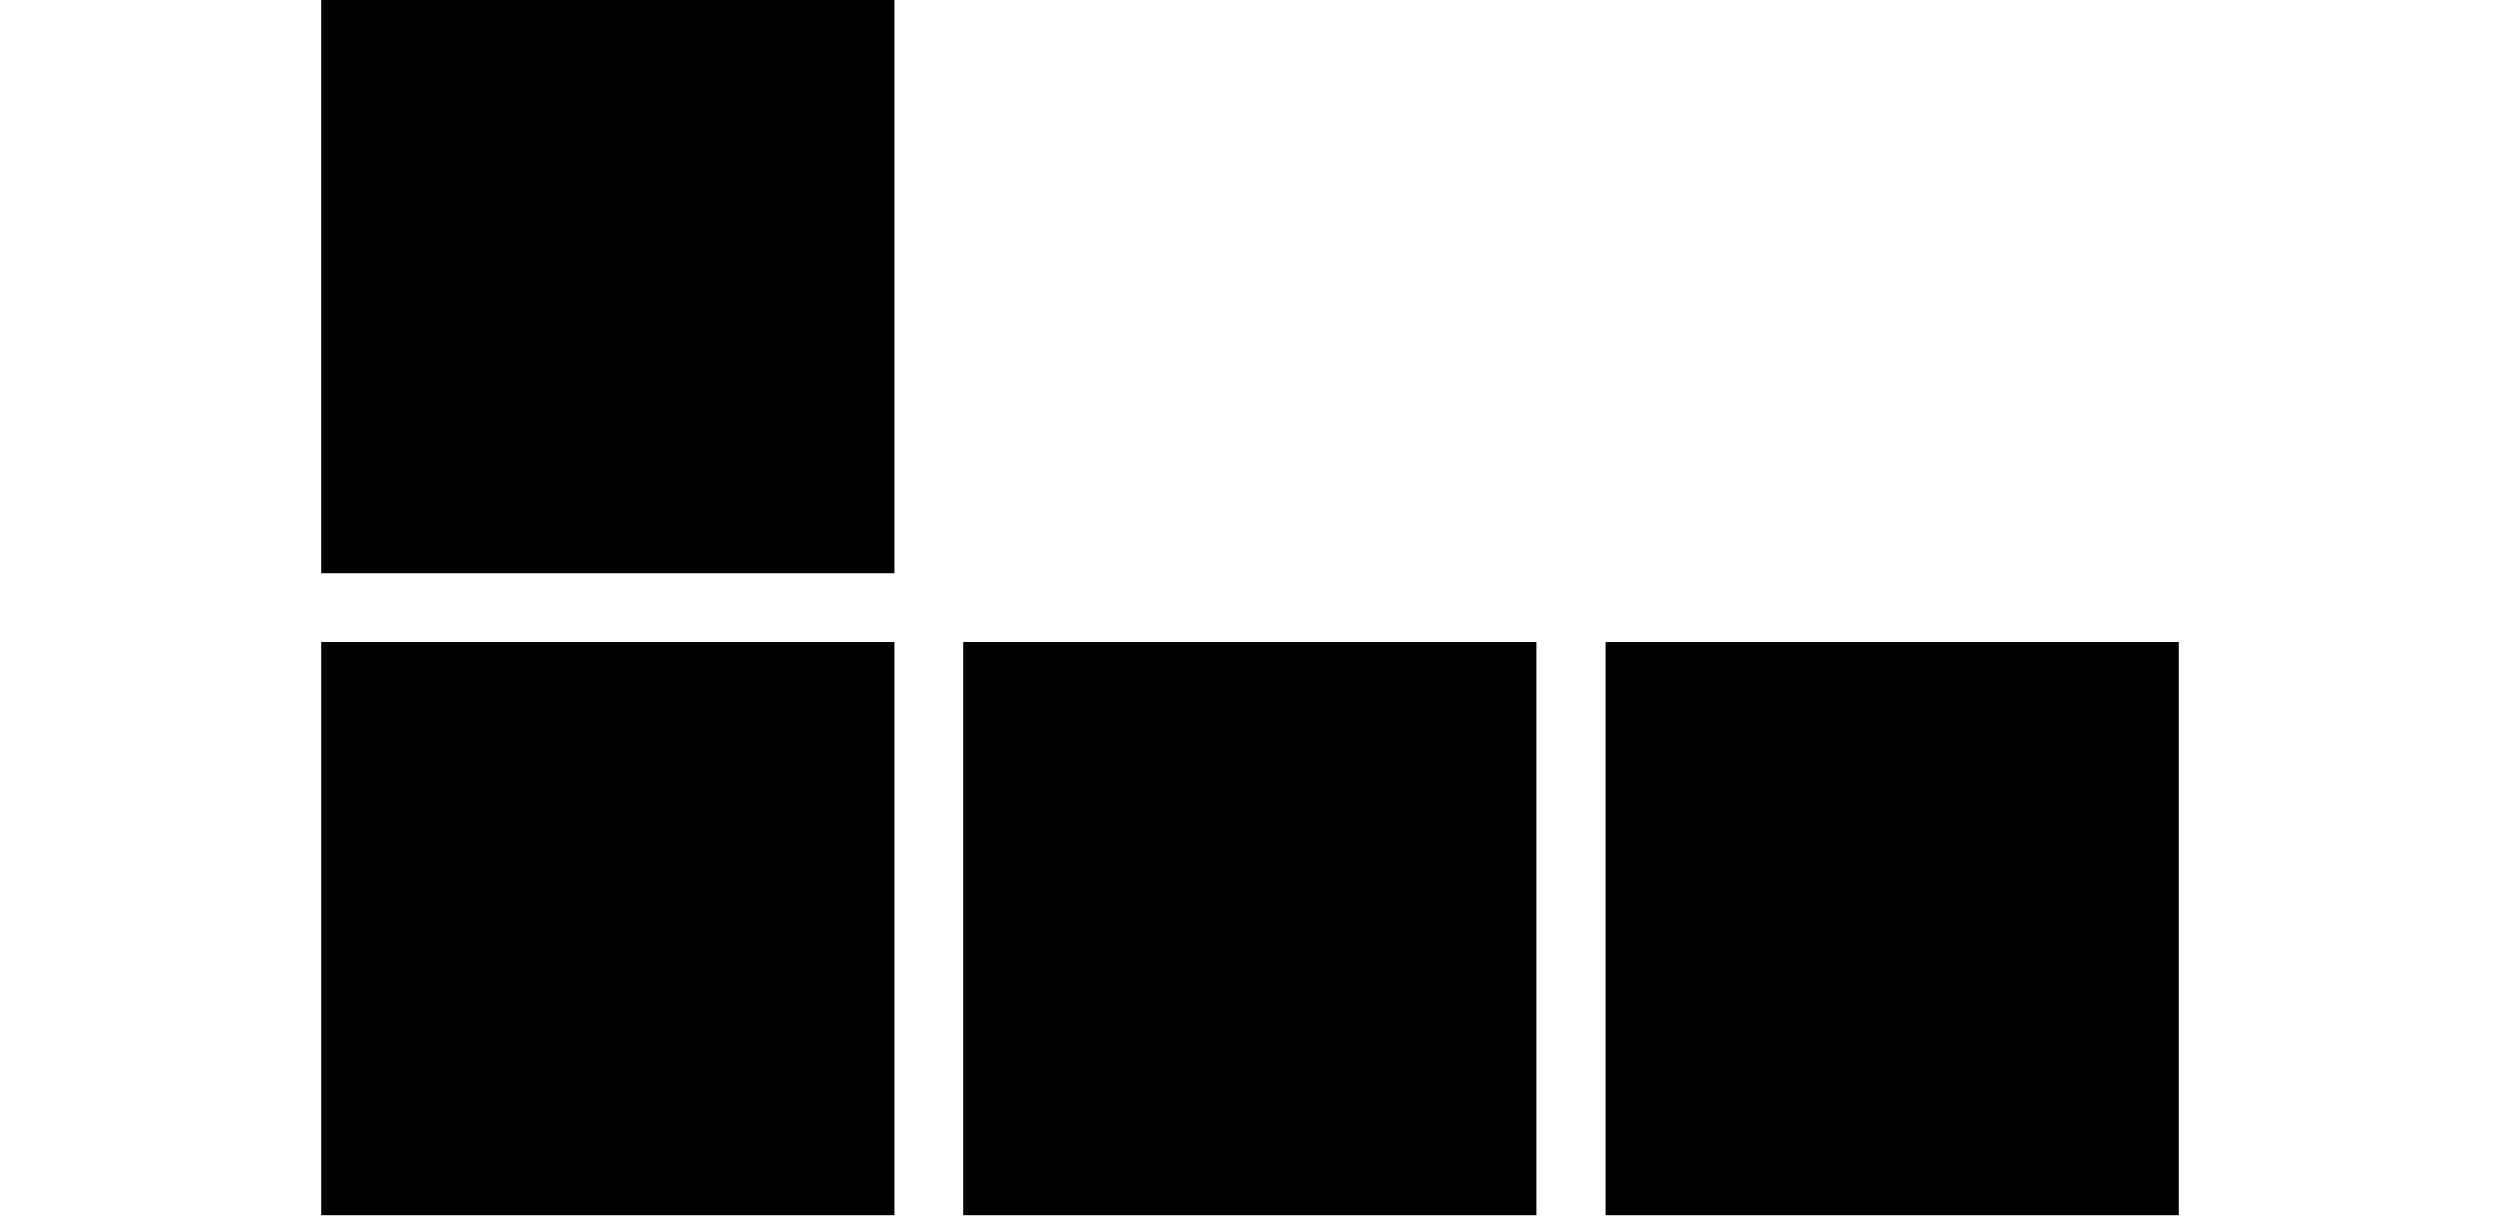 <svg id="Layer_1" data-name="Layer 1" xmlns="http://www.w3.org/2000/svg" viewBox="0 0 61.8 30.05"><defs><style>.cls-1{fill:#010202;}</style></defs><rect class="cls-1" x="7.94" y="15.87" width="14.17" height="14.17"/><rect class="cls-1" x="23.81" y="15.87" width="14.17" height="14.17"/><rect class="cls-1" x="39.69" y="15.87" width="14.17" height="14.17"/><rect class="cls-1" x="7.94" width="14.17" height="14.17"/></svg>